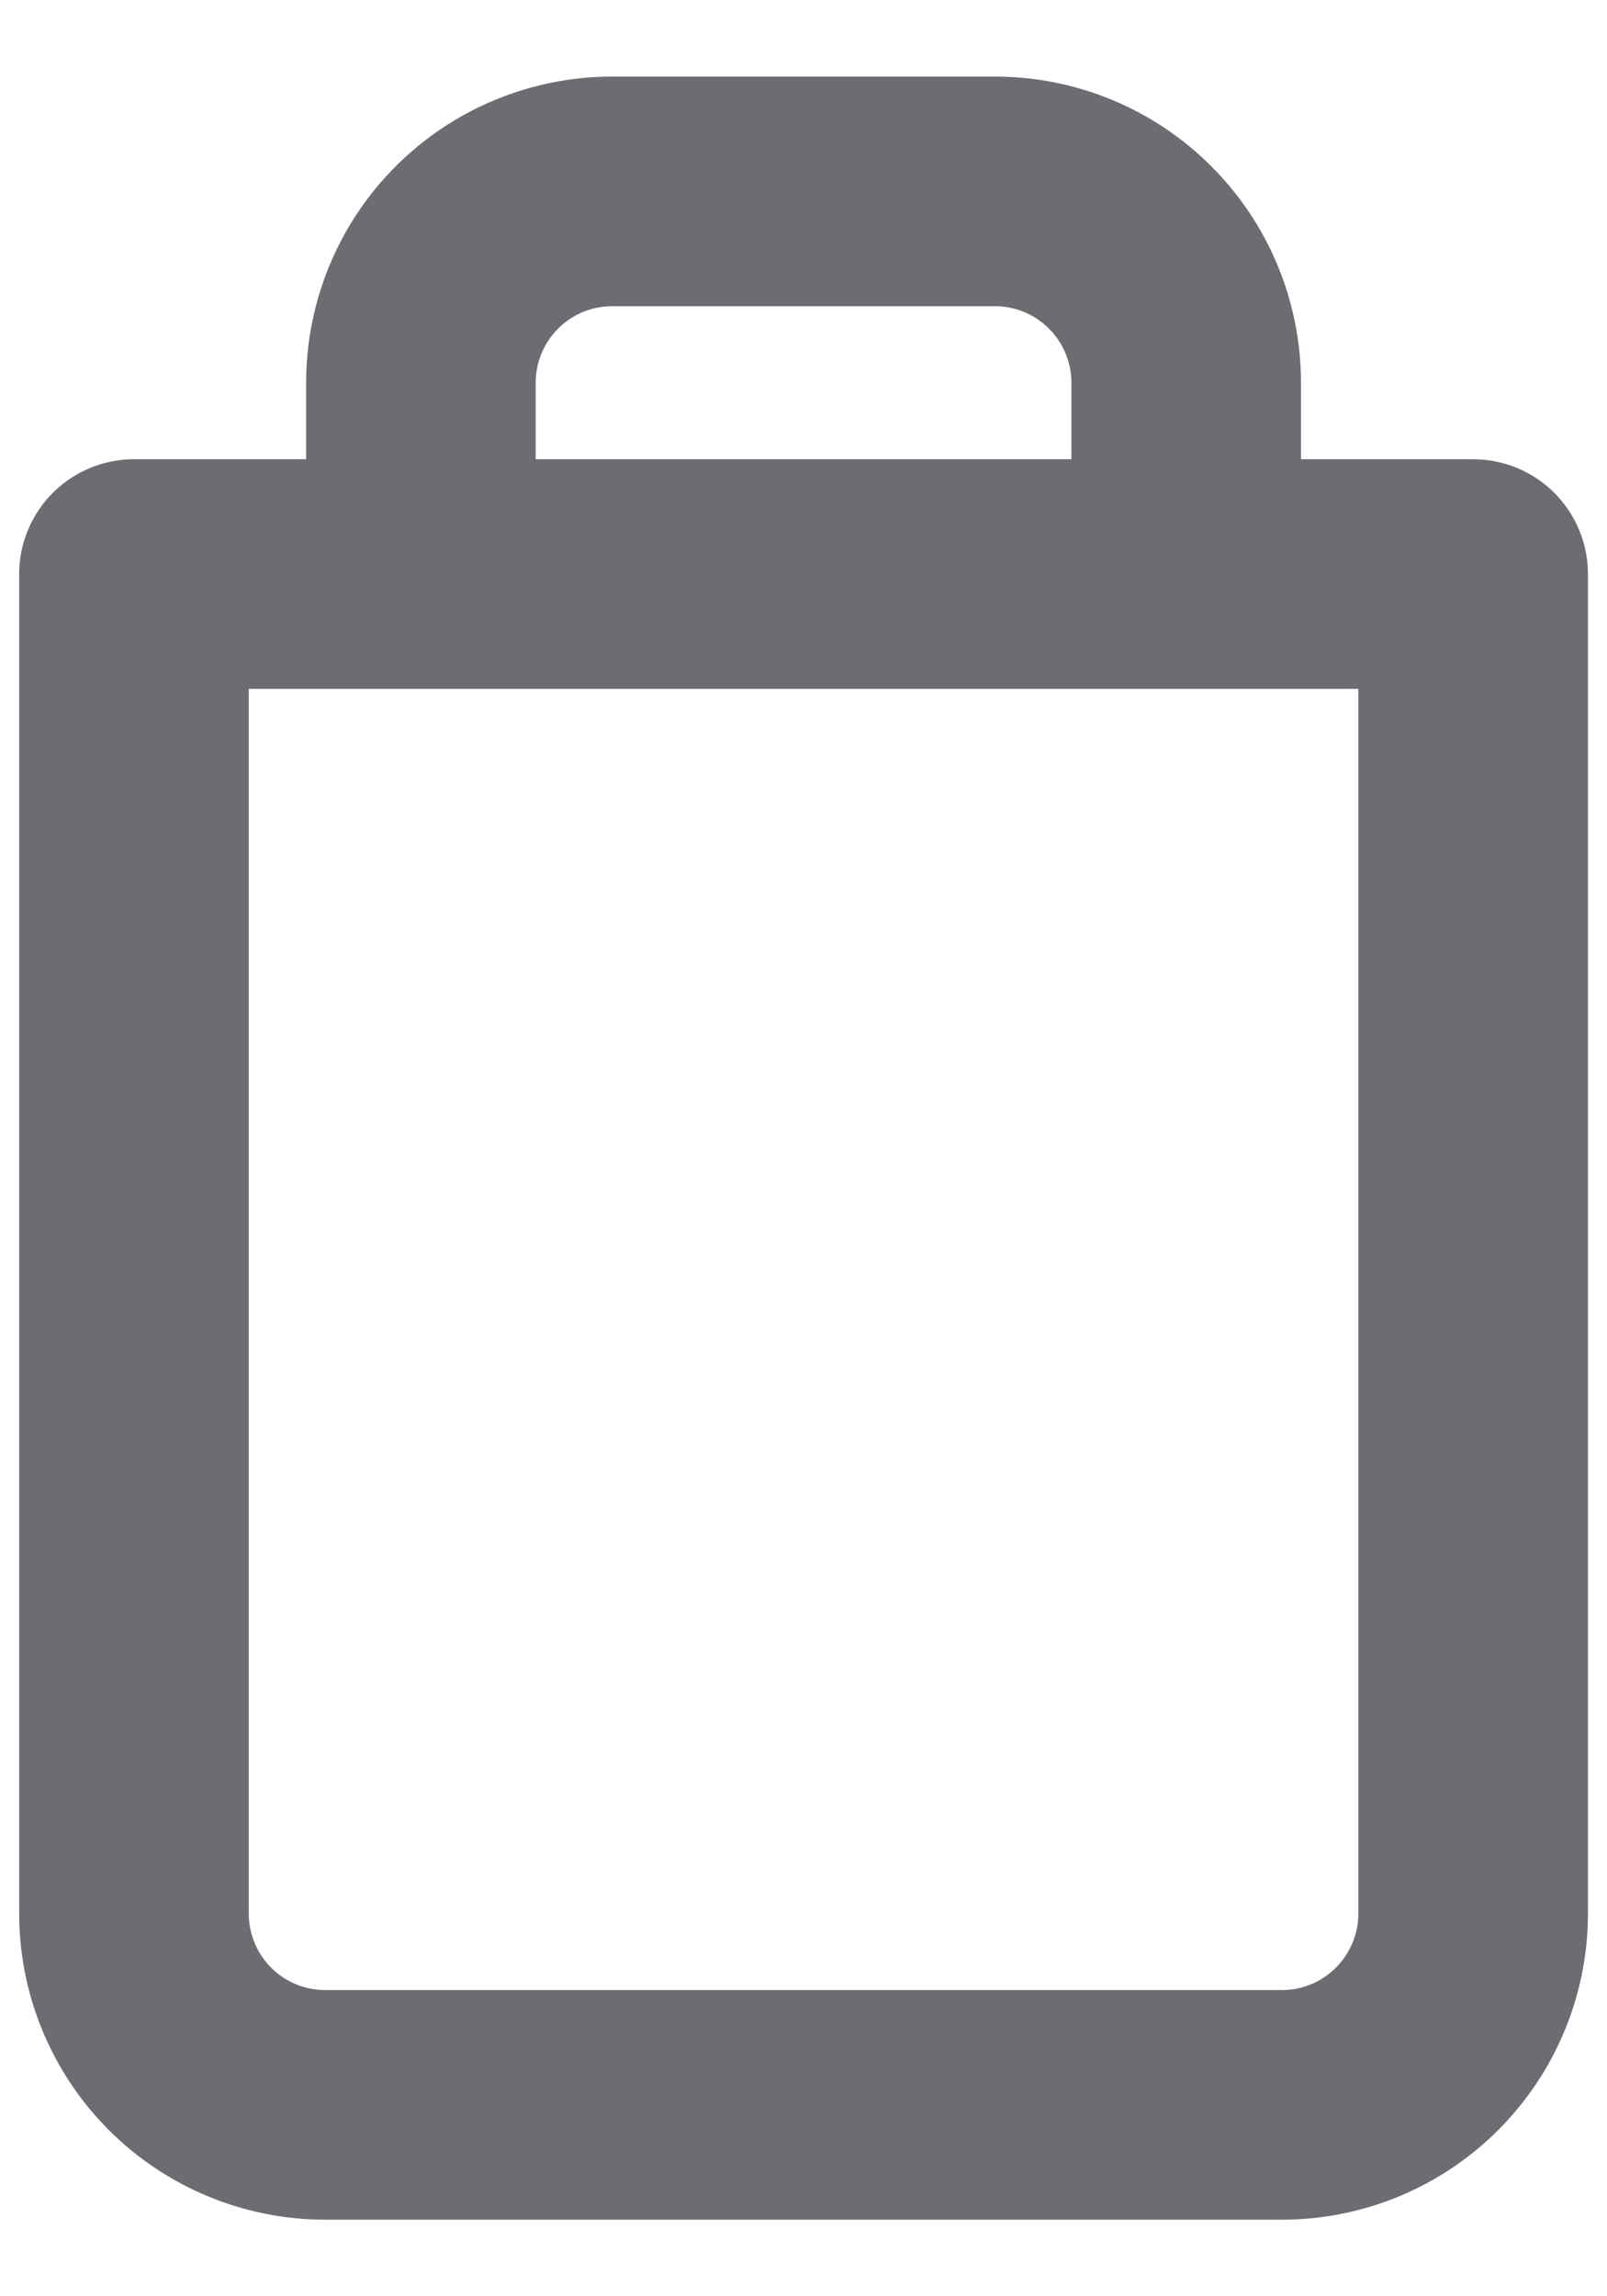 <svg width="14" height="20" viewBox="0 0 14 20" fill="none" xmlns="http://www.w3.org/2000/svg">
<path d="M3.667 5V3.333C3.667 2.891 3.843 2.467 4.155 2.155C4.468 1.842 4.892 1.667 5.334 1.667H8.667C9.109 1.667 9.533 1.842 9.845 2.155C10.158 2.467 10.334 2.891 10.334 3.333V5M12.834 5V16.666C12.834 17.108 12.658 17.532 12.345 17.845C12.033 18.158 11.609 18.333 11.167 18.333H2.834C2.392 18.333 1.968 18.158 1.655 17.845C1.343 17.532 1.167 17.108 1.167 16.666V5H12.834Z" stroke="#6D6C73" stroke-width="2" stroke-linecap="round" stroke-linejoin="round"/>
</svg>
